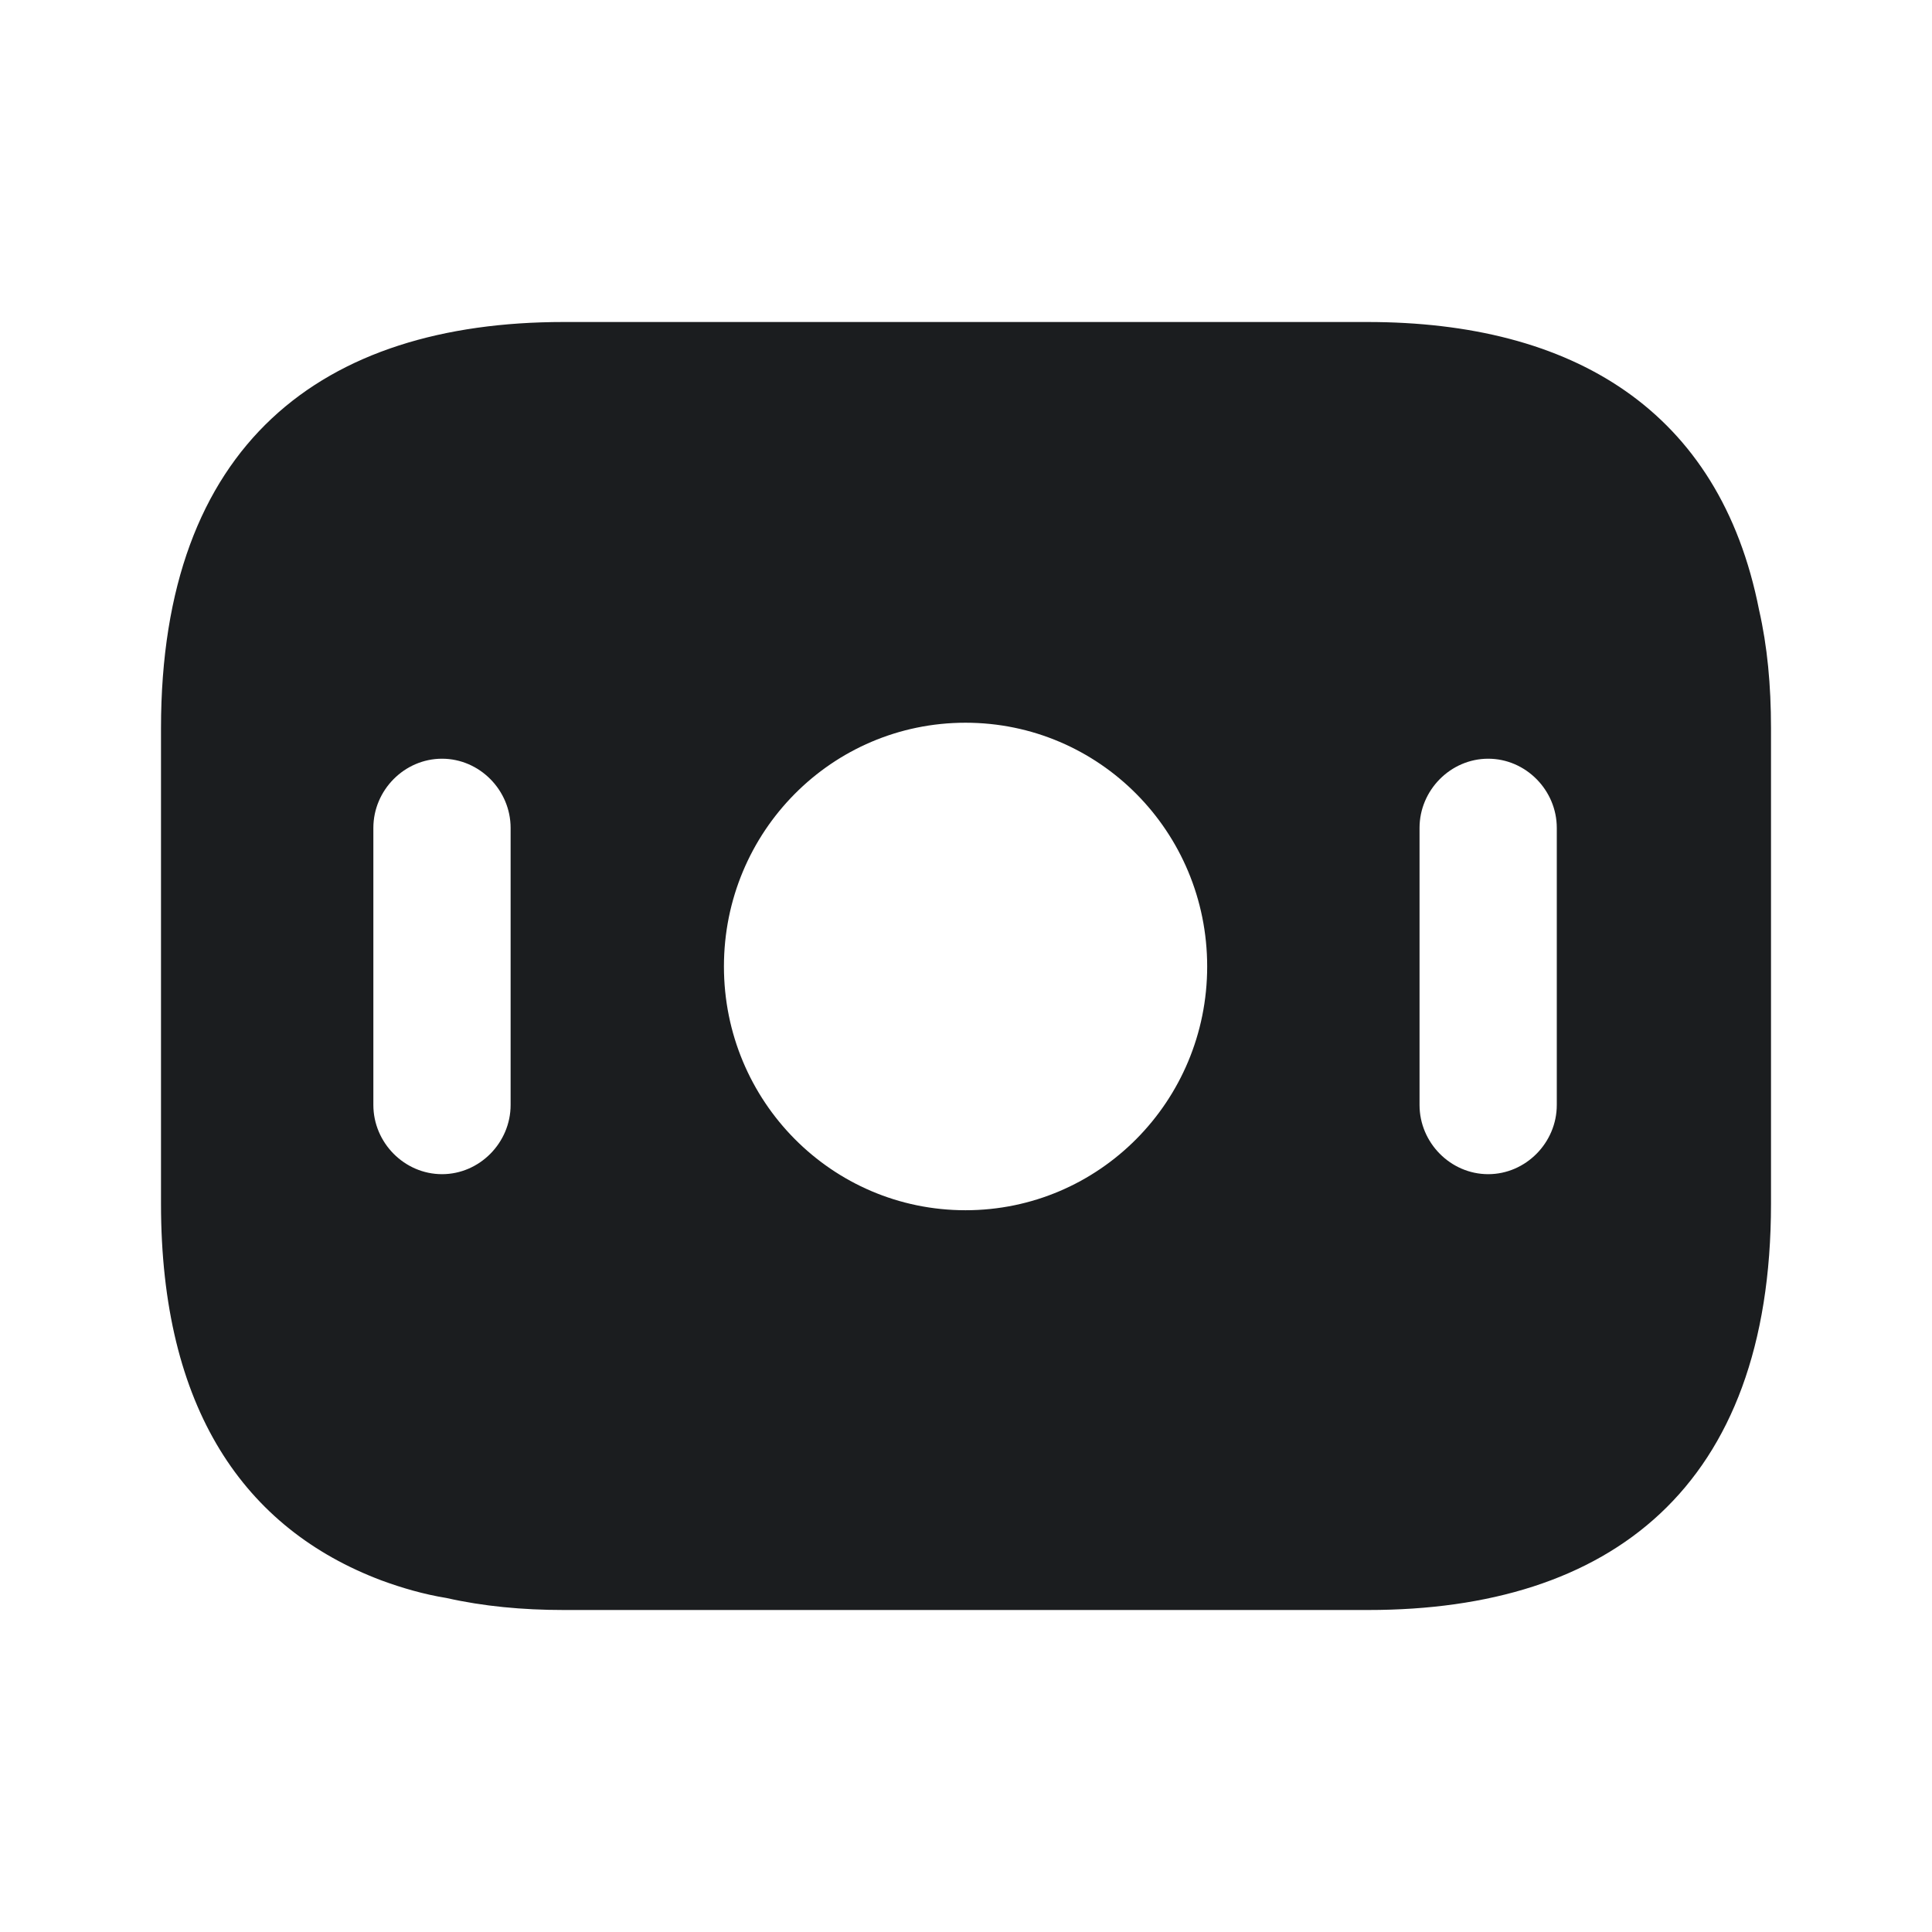 <svg width="24" height="24" viewBox="0 0 24 24" fill="none" xmlns="http://www.w3.org/2000/svg">
<path d="M21.852 7.578C21.363 5.09 19.533 4 16.986 4H7.003C4.001 4 2 5.514 2 9.047V14.953C2 17.5 3.035 18.991 4.74 19.633C4.99 19.725 5.263 19.805 5.547 19.851C6.002 19.954 6.491 20 7.003 20H16.997C19.999 20 22 18.486 22 14.953V9.047C22 8.508 21.954 8.026 21.852 7.578ZM6.343 13.726C6.343 14.196 5.957 14.586 5.491 14.586C5.024 14.586 4.638 14.196 4.638 13.726V10.285C4.638 9.815 5.024 9.425 5.491 9.425C5.957 9.425 6.343 9.815 6.343 10.285V13.726ZM11.994 15.034C10.334 15.034 8.993 13.68 8.993 12.006C8.993 10.331 10.334 8.978 11.994 8.978C13.654 8.978 14.996 10.331 14.996 12.006C14.996 13.68 13.654 15.034 11.994 15.034ZM19.339 13.726C19.339 14.196 18.953 14.586 18.487 14.586C18.02 14.586 17.634 14.196 17.634 13.726V10.285C17.634 9.815 18.02 9.425 18.487 9.425C18.953 9.425 19.339 9.815 19.339 10.285V13.726Z" fill="#1B1D1F"/>
</svg>
